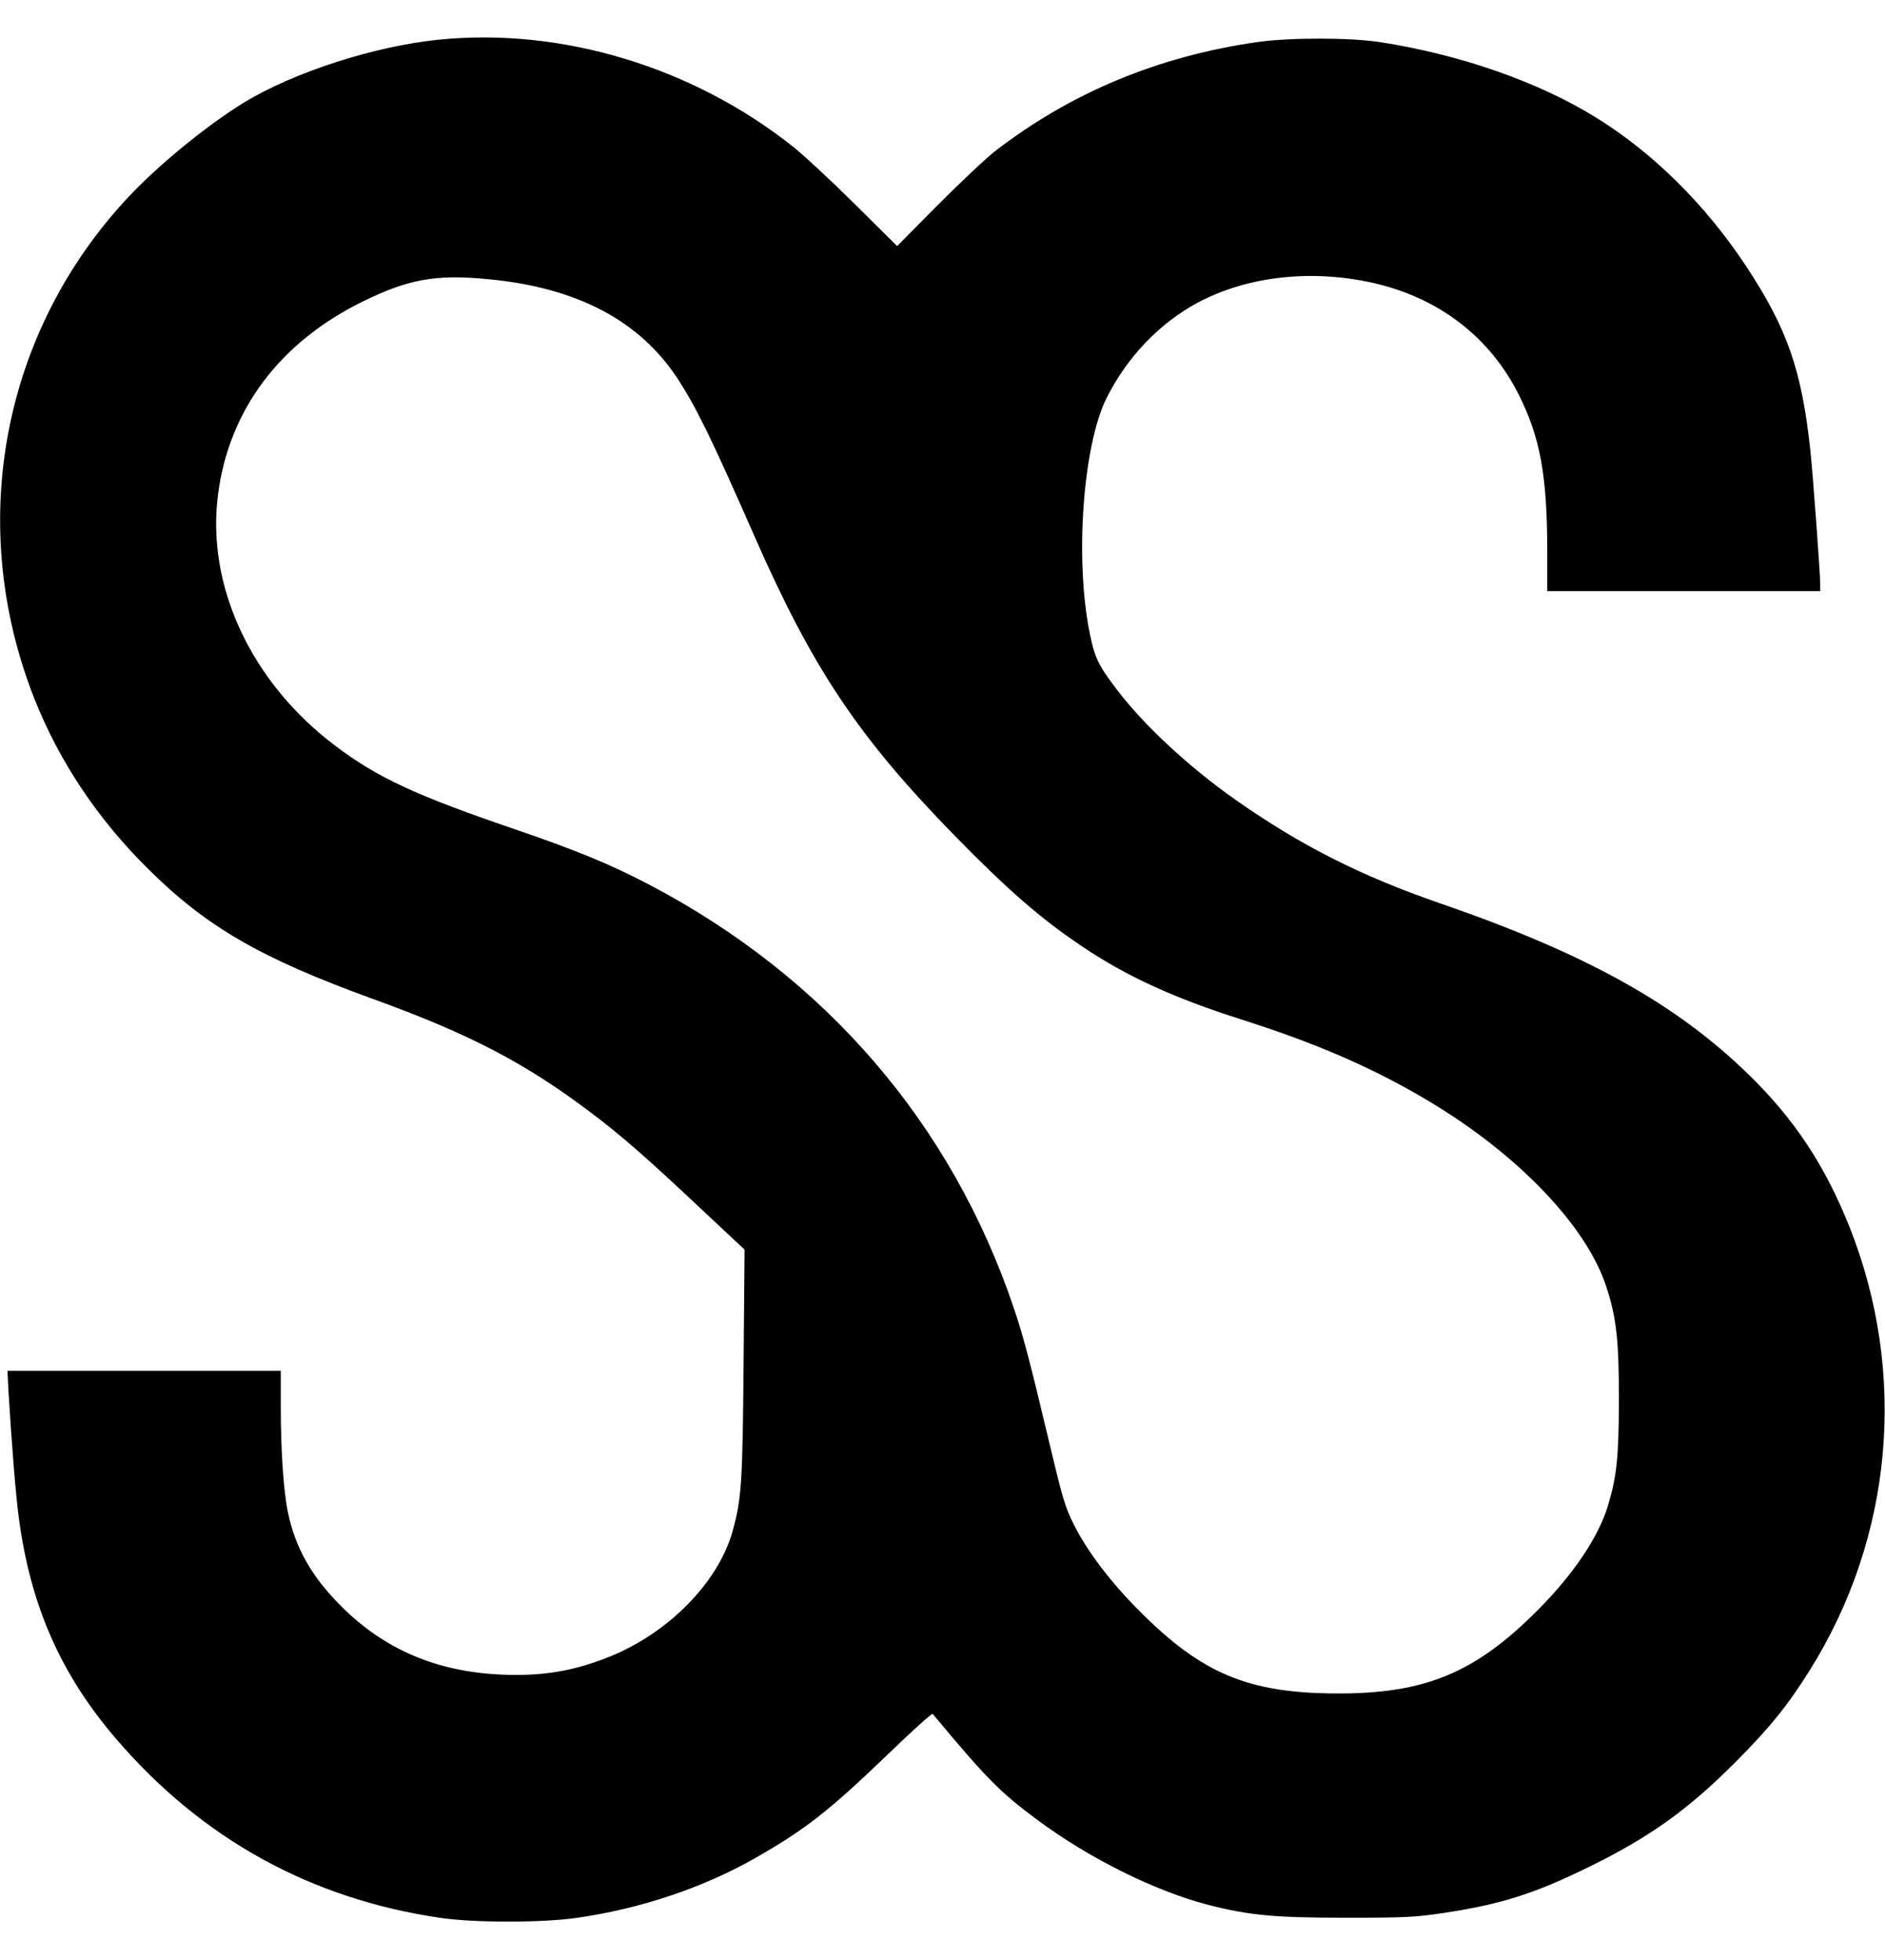 <?xml version="1.0" standalone="no"?>
<!DOCTYPE svg PUBLIC "-//W3C//DTD SVG 20010904//EN"
 "http://www.w3.org/TR/2001/REC-SVG-20010904/DTD/svg10.dtd">
<svg version="1.0" xmlns="http://www.w3.org/2000/svg"
 width="960pt" height="998pt" viewBox="0 0 960 998"
 preserveAspectRatio="xMidYMid meet">
<g transform="translate(0,998) scale(0.1,-0.1)"
fill="#000000" stroke="none">
<path d="M2235 9778 c-328 -33 -740 -166 -994 -321 -188 -116 -431 -314 -586
-479 -646 -689 -830 -1671 -479 -2558 127 -319 321 -610 579 -865 297 -295
573 -454 1140 -660 495 -179 782 -328 1119 -584 144 -108 275 -222 542 -473
l236 -221 -5 -576 c-5 -611 -10 -694 -57 -861 -73 -258 -326 -515 -624 -635
-183 -74 -342 -101 -551 -92 -331 14 -600 129 -820 351 -149 149 -232 297
-269 477 -22 107 -36 313 -36 532 l0 187 -696 0 -696 0 6 -118 c16 -262 37
-523 52 -632 60 -448 214 -797 496 -1125 438 -510 993 -815 1653 -911 171 -25
515 -25 690 0 326 46 650 155 915 307 252 144 375 240 679 533 118 114 217
203 221 199 274 -329 342 -398 532 -539 265 -197 600 -363 873 -434 209 -53
334 -65 705 -65 300 0 351 3 490 24 294 44 464 98 745 236 307 151 501 289
745 534 171 171 267 290 376 465 425 677 500 1512 203 2259 -125 313 -279 546
-511 773 -373 364 -831 618 -1573 874 -403 139 -710 294 -1042 527 -238 167
-472 384 -610 568 -89 117 -109 159 -133 280 -77 376 -35 958 86 1199 105 209
269 380 464 485 252 134 575 171 890 101 336 -75 597 -275 745 -570 110 -220
145 -412 145 -807 l0 -193 695 0 695 0 0 38 c0 52 -37 556 -50 677 -44 411
-118 623 -329 942 -204 309 -471 574 -762 754 -293 182 -694 322 -1104 385
-151 23 -458 23 -620 0 -504 -72 -948 -256 -1335 -554 -47 -36 -178 -160 -293
-275 l-208 -210 -217 215 c-119 118 -260 249 -312 290 -511 407 -1180 609
-1805 546z m245 -1219 c459 -42 780 -212 975 -513 95 -148 171 -304 385 -791
298 -679 530 -1026 1019 -1527 273 -279 440 -425 652 -567 223 -151 470 -264
811 -372 390 -124 685 -253 968 -424 446 -269 788 -628 889 -932 53 -159 66
-275 66 -583 -1 -290 -11 -389 -57 -540 -48 -157 -175 -346 -353 -525 -321
-324 -578 -430 -1030 -428 -447 2 -683 100 -1000 418 -146 145 -268 306 -335
440 -46 91 -58 132 -130 435 -96 404 -130 532 -177 670 -317 939 -958 1683
-1854 2154 -200 105 -370 175 -694 286 -496 169 -696 262 -908 423 -430 324
-659 818 -596 1284 57 428 315 771 737 978 231 113 370 139 632 114z"/>
</g>
</svg>
